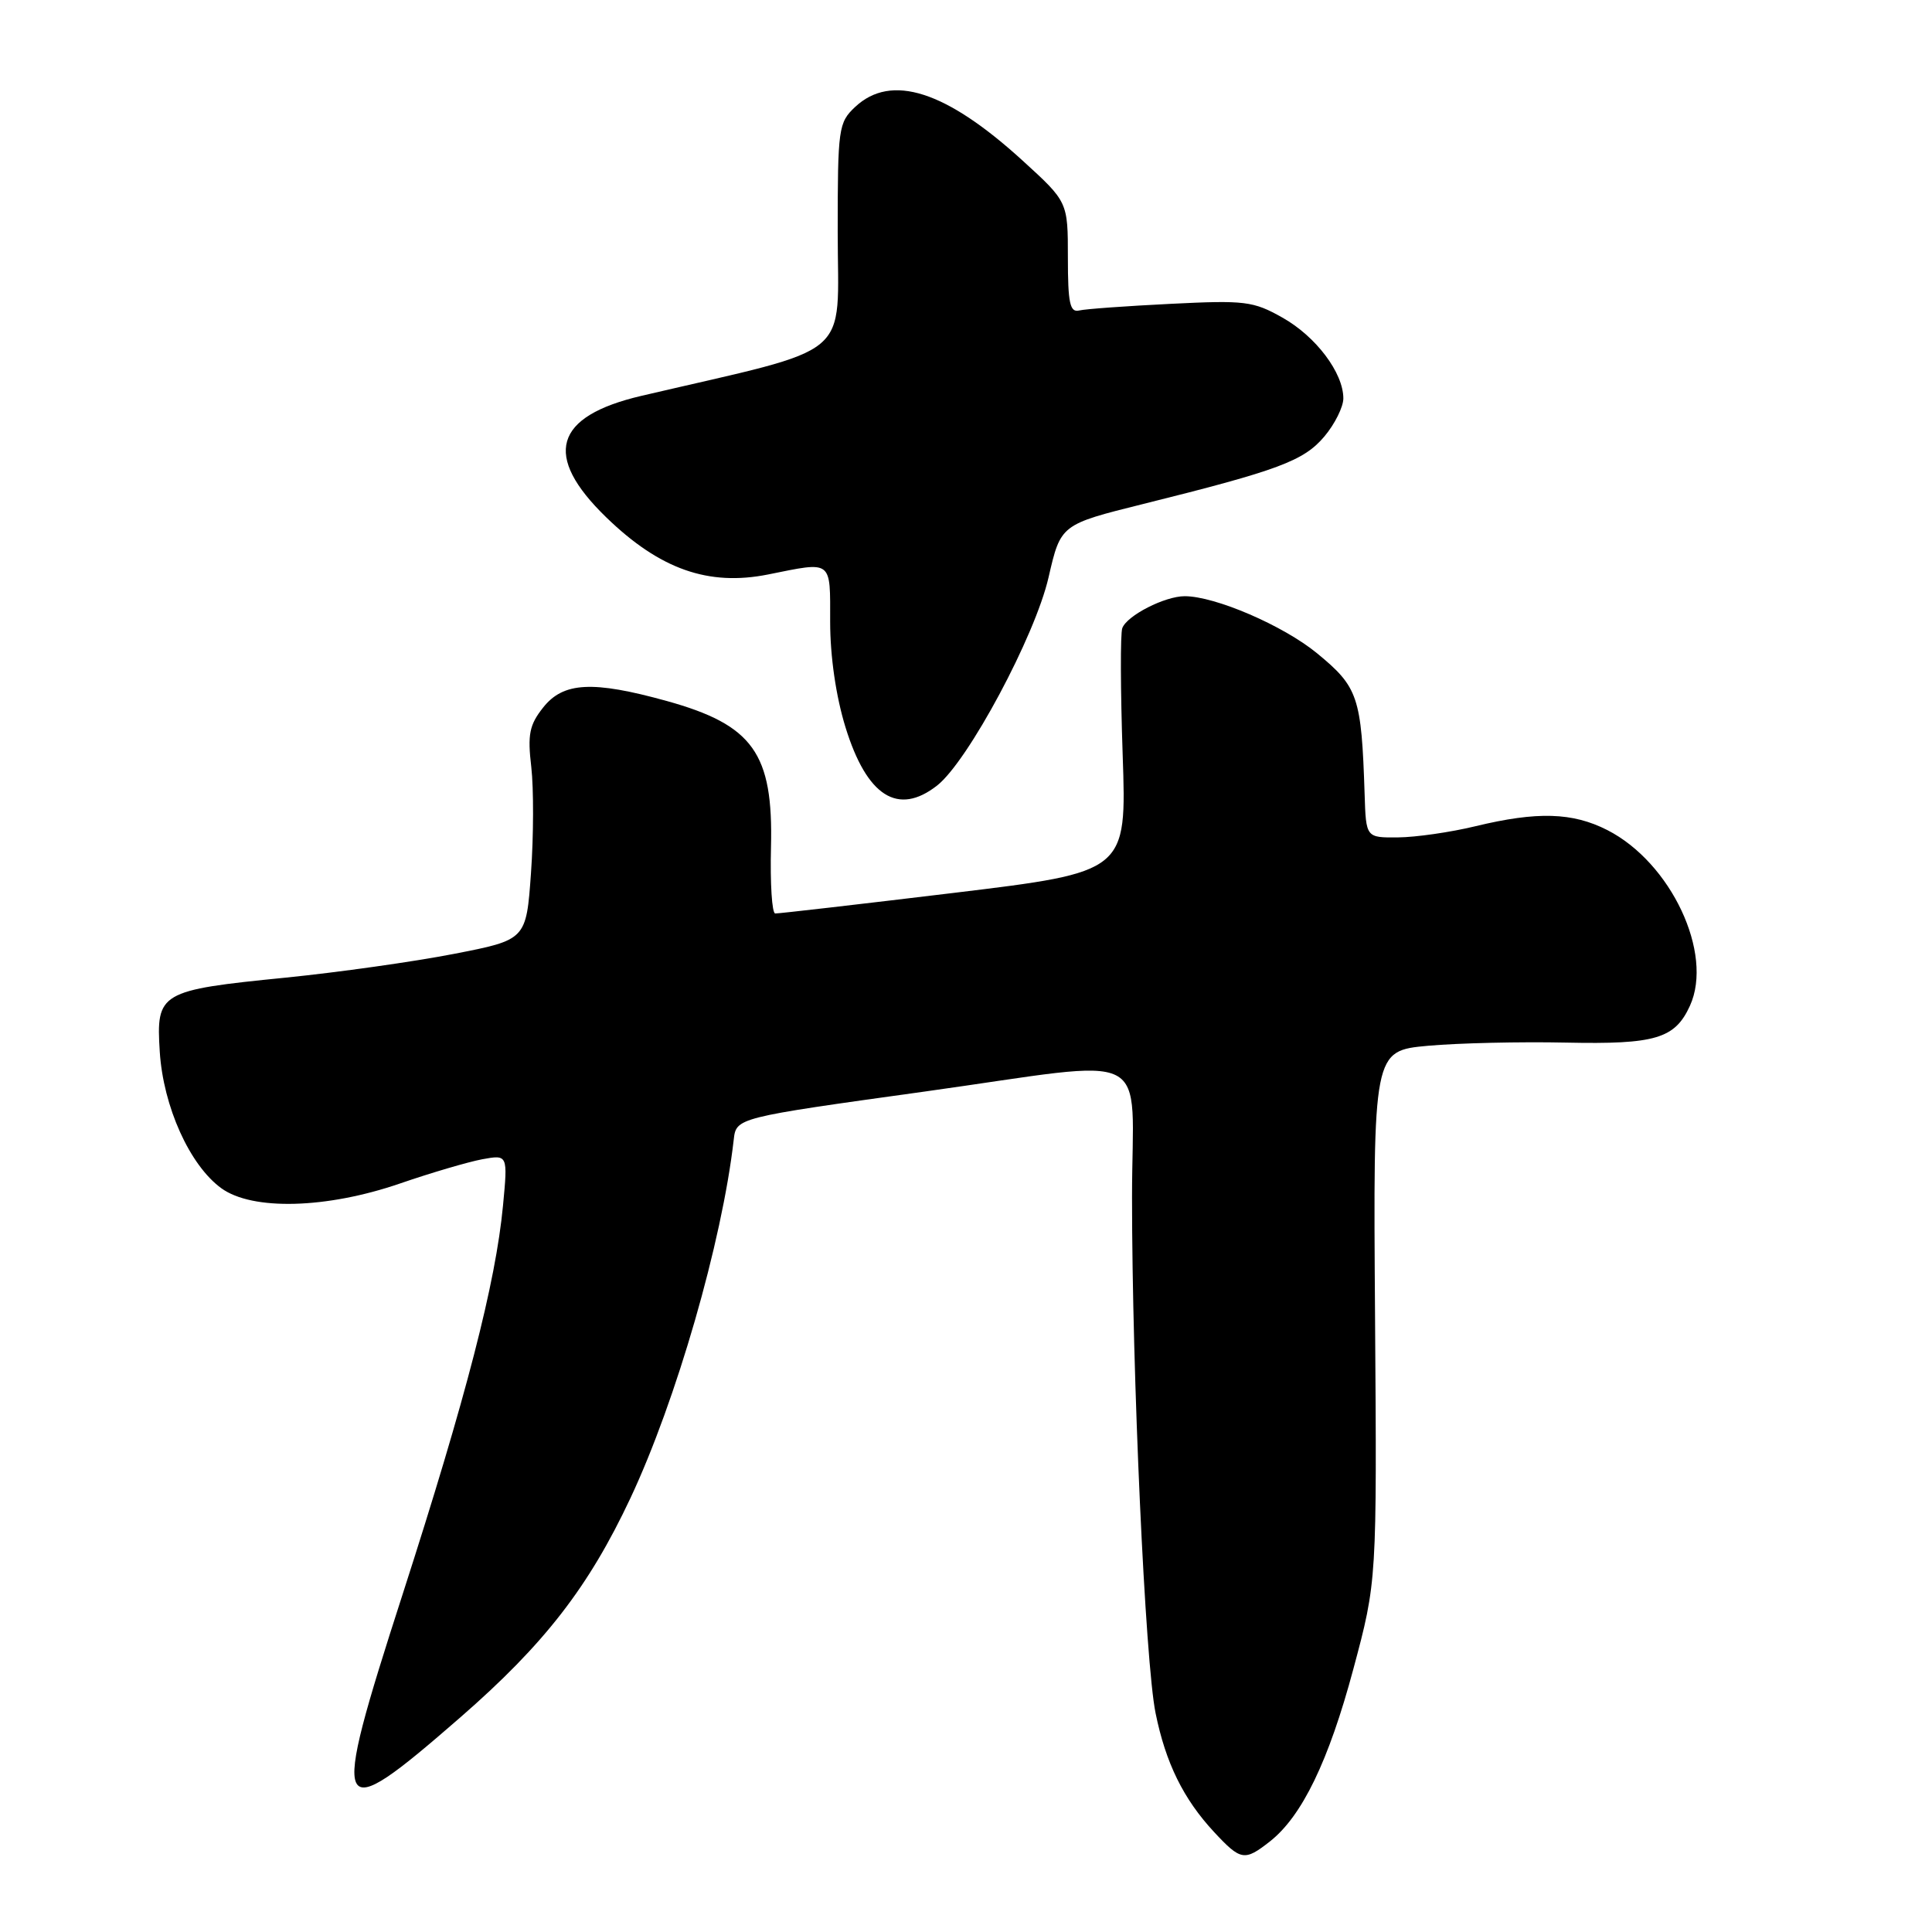 <?xml version="1.0" encoding="UTF-8" standalone="no"?>
<!DOCTYPE svg PUBLIC "-//W3C//DTD SVG 1.1//EN" "http://www.w3.org/Graphics/SVG/1.1/DTD/svg11.dtd" >
<svg xmlns="http://www.w3.org/2000/svg" xmlns:xlink="http://www.w3.org/1999/xlink" version="1.1" viewBox="0 0 256 256">
 <g >
 <path fill="currentColor"
d=" M 168.27 244.00 C 172.52 240.66 176.06 233.35 179.33 221.14 C 182.45 209.50 182.45 209.50 182.20 174.37 C 181.95 139.24 181.95 139.24 189.22 138.57 C 193.23 138.21 201.45 138.02 207.50 138.15 C 219.36 138.40 221.94 137.63 223.93 133.26 C 227.08 126.33 221.42 114.30 212.98 109.99 C 208.37 107.64 203.69 107.50 195.50 109.48 C 192.20 110.28 187.59 110.94 185.25 110.96 C 181.00 111.00 181.00 111.00 180.82 105.25 C 180.40 92.30 179.97 91.04 174.50 86.55 C 170.02 82.88 161.01 79.00 156.98 79.00 C 154.34 79.00 149.33 81.56 148.71 83.23 C 148.44 83.93 148.47 91.48 148.76 100.02 C 149.29 115.54 149.29 115.54 126.40 118.31 C 113.80 119.83 103.15 121.06 102.72 121.04 C 102.29 121.02 102.04 117.06 102.16 112.25 C 102.47 99.81 99.79 96.06 88.33 92.88 C 78.53 90.17 74.64 90.37 71.97 93.75 C 70.14 96.06 69.89 97.32 70.40 101.65 C 70.72 104.48 70.71 110.78 70.36 115.66 C 69.73 124.53 69.73 124.53 60.12 126.40 C 54.83 127.43 44.82 128.84 37.87 129.54 C 21.15 131.21 20.67 131.49 21.17 139.36 C 21.63 146.63 25.14 154.41 29.33 157.45 C 33.44 160.43 43.26 160.17 53.00 156.82 C 57.12 155.40 62.03 153.96 63.89 153.61 C 67.29 152.99 67.29 152.99 66.65 159.75 C 65.68 170.01 61.79 185.07 53.34 211.28 C 43.64 241.35 44.08 242.29 61.01 227.55 C 72.14 217.85 77.99 210.31 83.54 198.50 C 89.61 185.57 95.67 164.56 97.22 151.04 C 97.55 148.10 97.51 148.11 122.50 144.64 C 153.49 140.32 150.00 138.55 150.00 158.61 C 150.00 182.03 151.74 220.23 153.12 227.00 C 154.46 233.61 156.81 238.38 160.87 242.75 C 164.41 246.56 164.91 246.64 168.27 244.00 Z  M 124.18 104.08 C 128.28 100.85 137.16 84.27 138.94 76.50 C 140.55 69.50 140.55 69.50 151.52 66.77 C 169.41 62.32 172.76 61.07 175.49 57.83 C 176.87 56.19 178.00 53.92 178.00 52.79 C 178.00 49.40 174.36 44.57 169.92 42.08 C 166.06 39.90 164.95 39.77 155.12 40.26 C 149.28 40.55 143.82 40.94 143.00 41.14 C 141.77 41.44 141.50 40.17 141.50 34.13 C 141.50 26.75 141.50 26.75 135.50 21.28 C 125.34 12.01 118.09 9.69 113.31 14.17 C 111.10 16.25 111.00 16.99 111.00 30.73 C 111.00 47.92 113.57 45.77 85.00 52.45 C 73.39 55.16 71.89 60.37 80.34 68.56 C 87.44 75.44 93.87 77.70 101.78 76.12 C 110.38 74.39 110.00 74.10 110.00 82.39 C 110.00 87.00 110.77 92.27 112.03 96.36 C 114.86 105.53 118.99 108.15 124.18 104.08 Z "/>
</g>
</svg>
